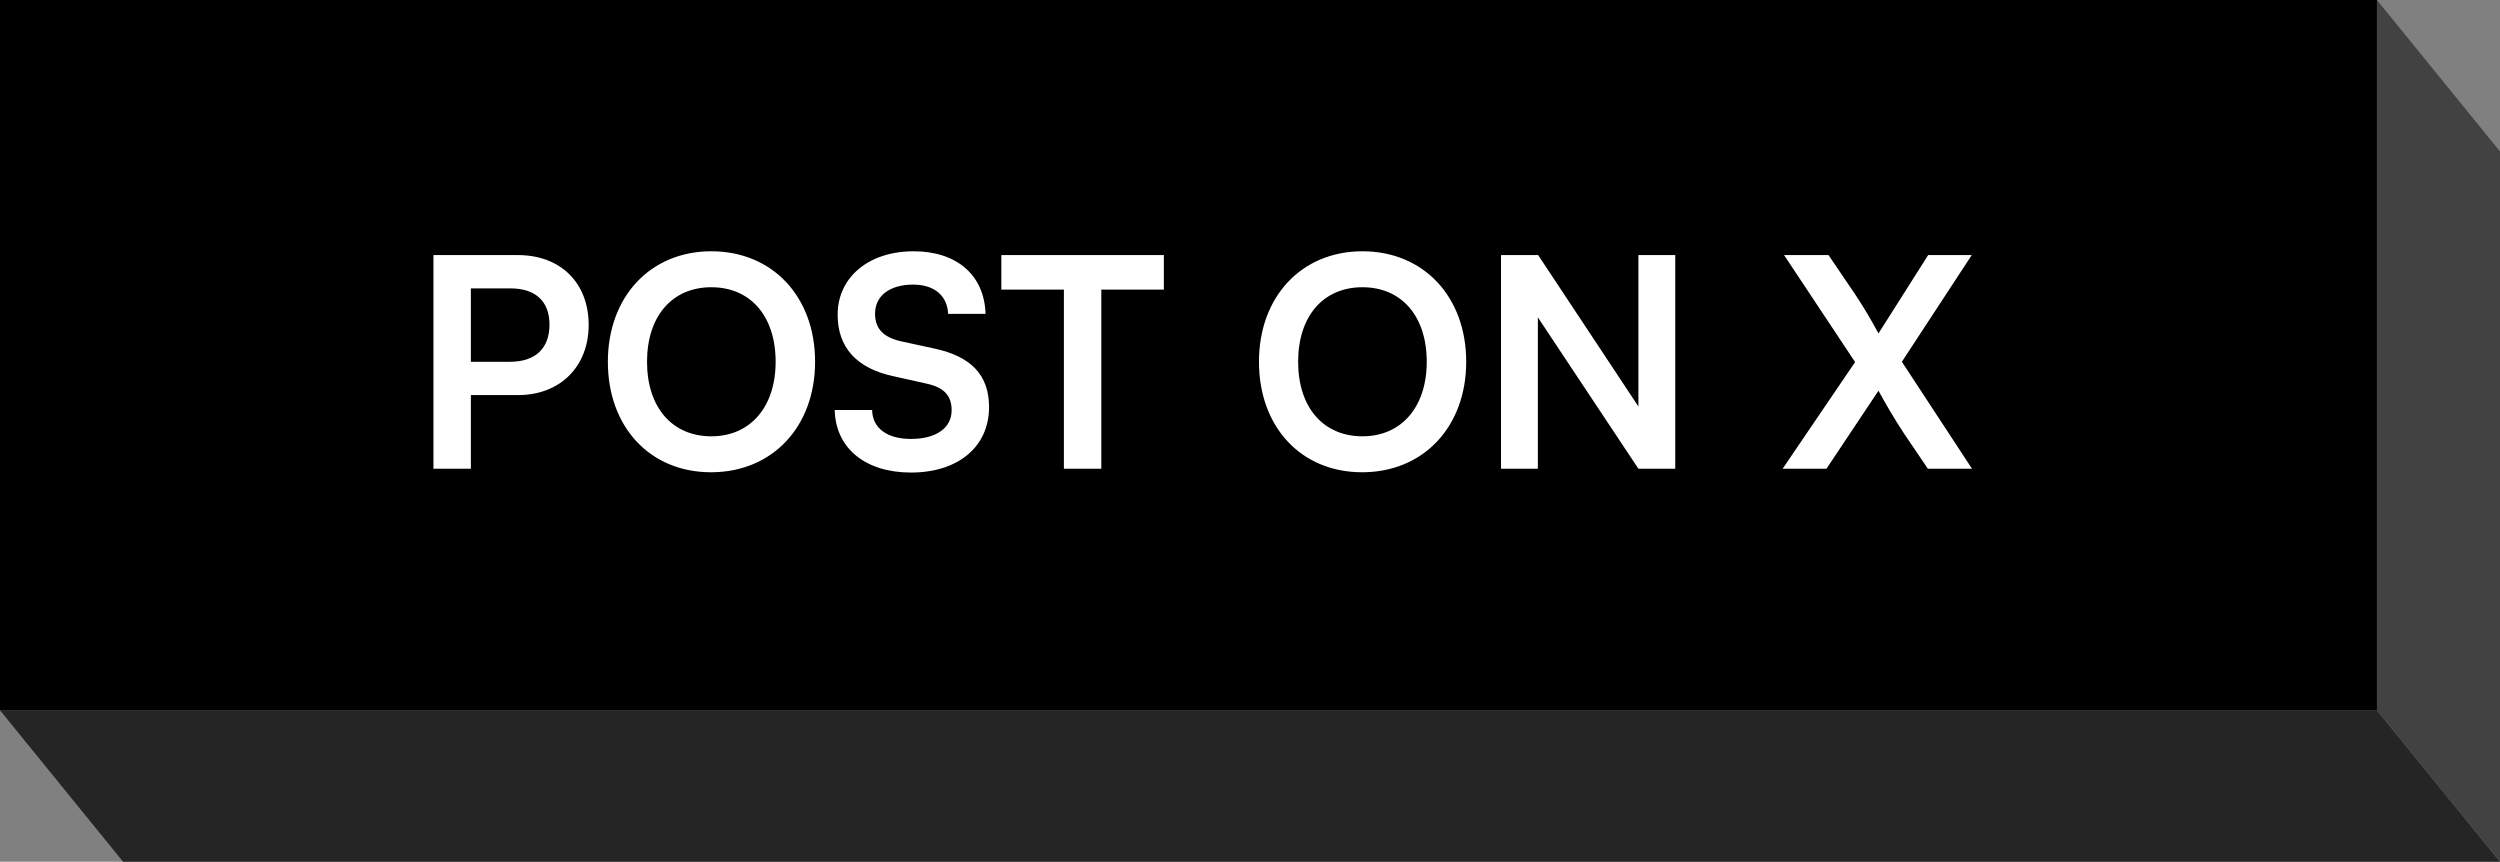 <svg width="264" height="91" viewBox="0 0 264 91" fill="none" xmlns="http://www.w3.org/2000/svg">
<rect x="0" y="0" width="264" height="91" fill="#808080" stroke="none"/>
<path d="M13 91.002L264.003 91.002L251.004 75.001L0 75.001L13 91.002Z" fill="#252525"/>
<path d="M251.004 75.001L251.003 2.34564e-05L264.004 16L264.004 91.002L251.004 75.001Z" fill="#434242"/>
<rect y="0" width="251.004" height="75.001" fill="black"/>
<path d="M54.693 41.722H49.723V49.5H45.772V26.937H54.693C59.23 26.937 62.163 29.9 62.163 34.314C62.163 38.666 59.199 41.722 54.693 41.722ZM53.921 30.455H49.723V38.203H53.859C56.576 38.203 58.026 36.752 58.026 34.283C58.026 31.814 56.545 30.455 53.921 30.455ZM86.074 38.203C86.074 45.055 81.568 49.871 75.085 49.871C68.634 49.871 64.19 45.086 64.19 38.203C64.19 31.351 68.665 26.535 75.116 26.535C81.568 26.535 86.074 31.32 86.074 38.203ZM81.907 38.203C81.907 33.388 79.253 30.332 75.116 30.332C70.98 30.332 68.326 33.388 68.326 38.203C68.326 43.018 70.98 46.074 75.116 46.074C79.253 46.074 81.907 42.956 81.907 38.203ZM88.455 33.233C88.455 29.282 91.727 26.535 96.48 26.535C101.049 26.535 103.95 29.066 104.074 33.141H100.123C100.03 31.196 98.641 30.054 96.419 30.054C93.98 30.054 92.406 31.227 92.406 33.11C92.406 34.715 93.27 35.61 95.153 36.042L98.703 36.814C102.561 37.647 104.444 39.623 104.444 42.987C104.444 47.185 101.172 49.901 96.203 49.901C91.387 49.901 88.239 47.34 88.146 43.296H92.097C92.128 45.21 93.671 46.352 96.203 46.352C98.826 46.352 100.493 45.21 100.493 43.327C100.493 41.814 99.721 40.919 97.869 40.518L94.289 39.715C90.461 38.882 88.455 36.691 88.455 33.233ZM105.741 30.579V26.937H122.903V30.579H116.298V49.5H112.347V30.579H105.741ZM154.831 38.203C154.831 45.055 150.325 49.871 143.843 49.871C137.391 49.871 132.947 45.086 132.947 38.203C132.947 31.351 137.422 26.535 143.873 26.535C150.325 26.535 154.831 31.32 154.831 38.203ZM150.664 38.203C150.664 33.388 148.01 30.332 143.873 30.332C139.737 30.332 137.083 33.388 137.083 38.203C137.083 43.018 139.737 46.074 143.873 46.074C148.01 46.074 150.664 42.956 150.664 38.203ZM162.398 49.5H158.508V26.937H162.429L173.016 42.926V26.937H176.905V49.5H173.016L162.398 33.511V49.5ZM195.899 38.234L188.398 26.937H193.09L195.837 30.98C196.763 32.369 197.535 33.666 198.368 35.209L203.615 26.937H208.215L200.837 38.203L208.245 49.5H203.585L201.054 45.765C200.066 44.253 199.263 42.895 198.368 41.259L192.874 49.5H188.244L195.899 38.234Z" fill="white"/>
</svg>
